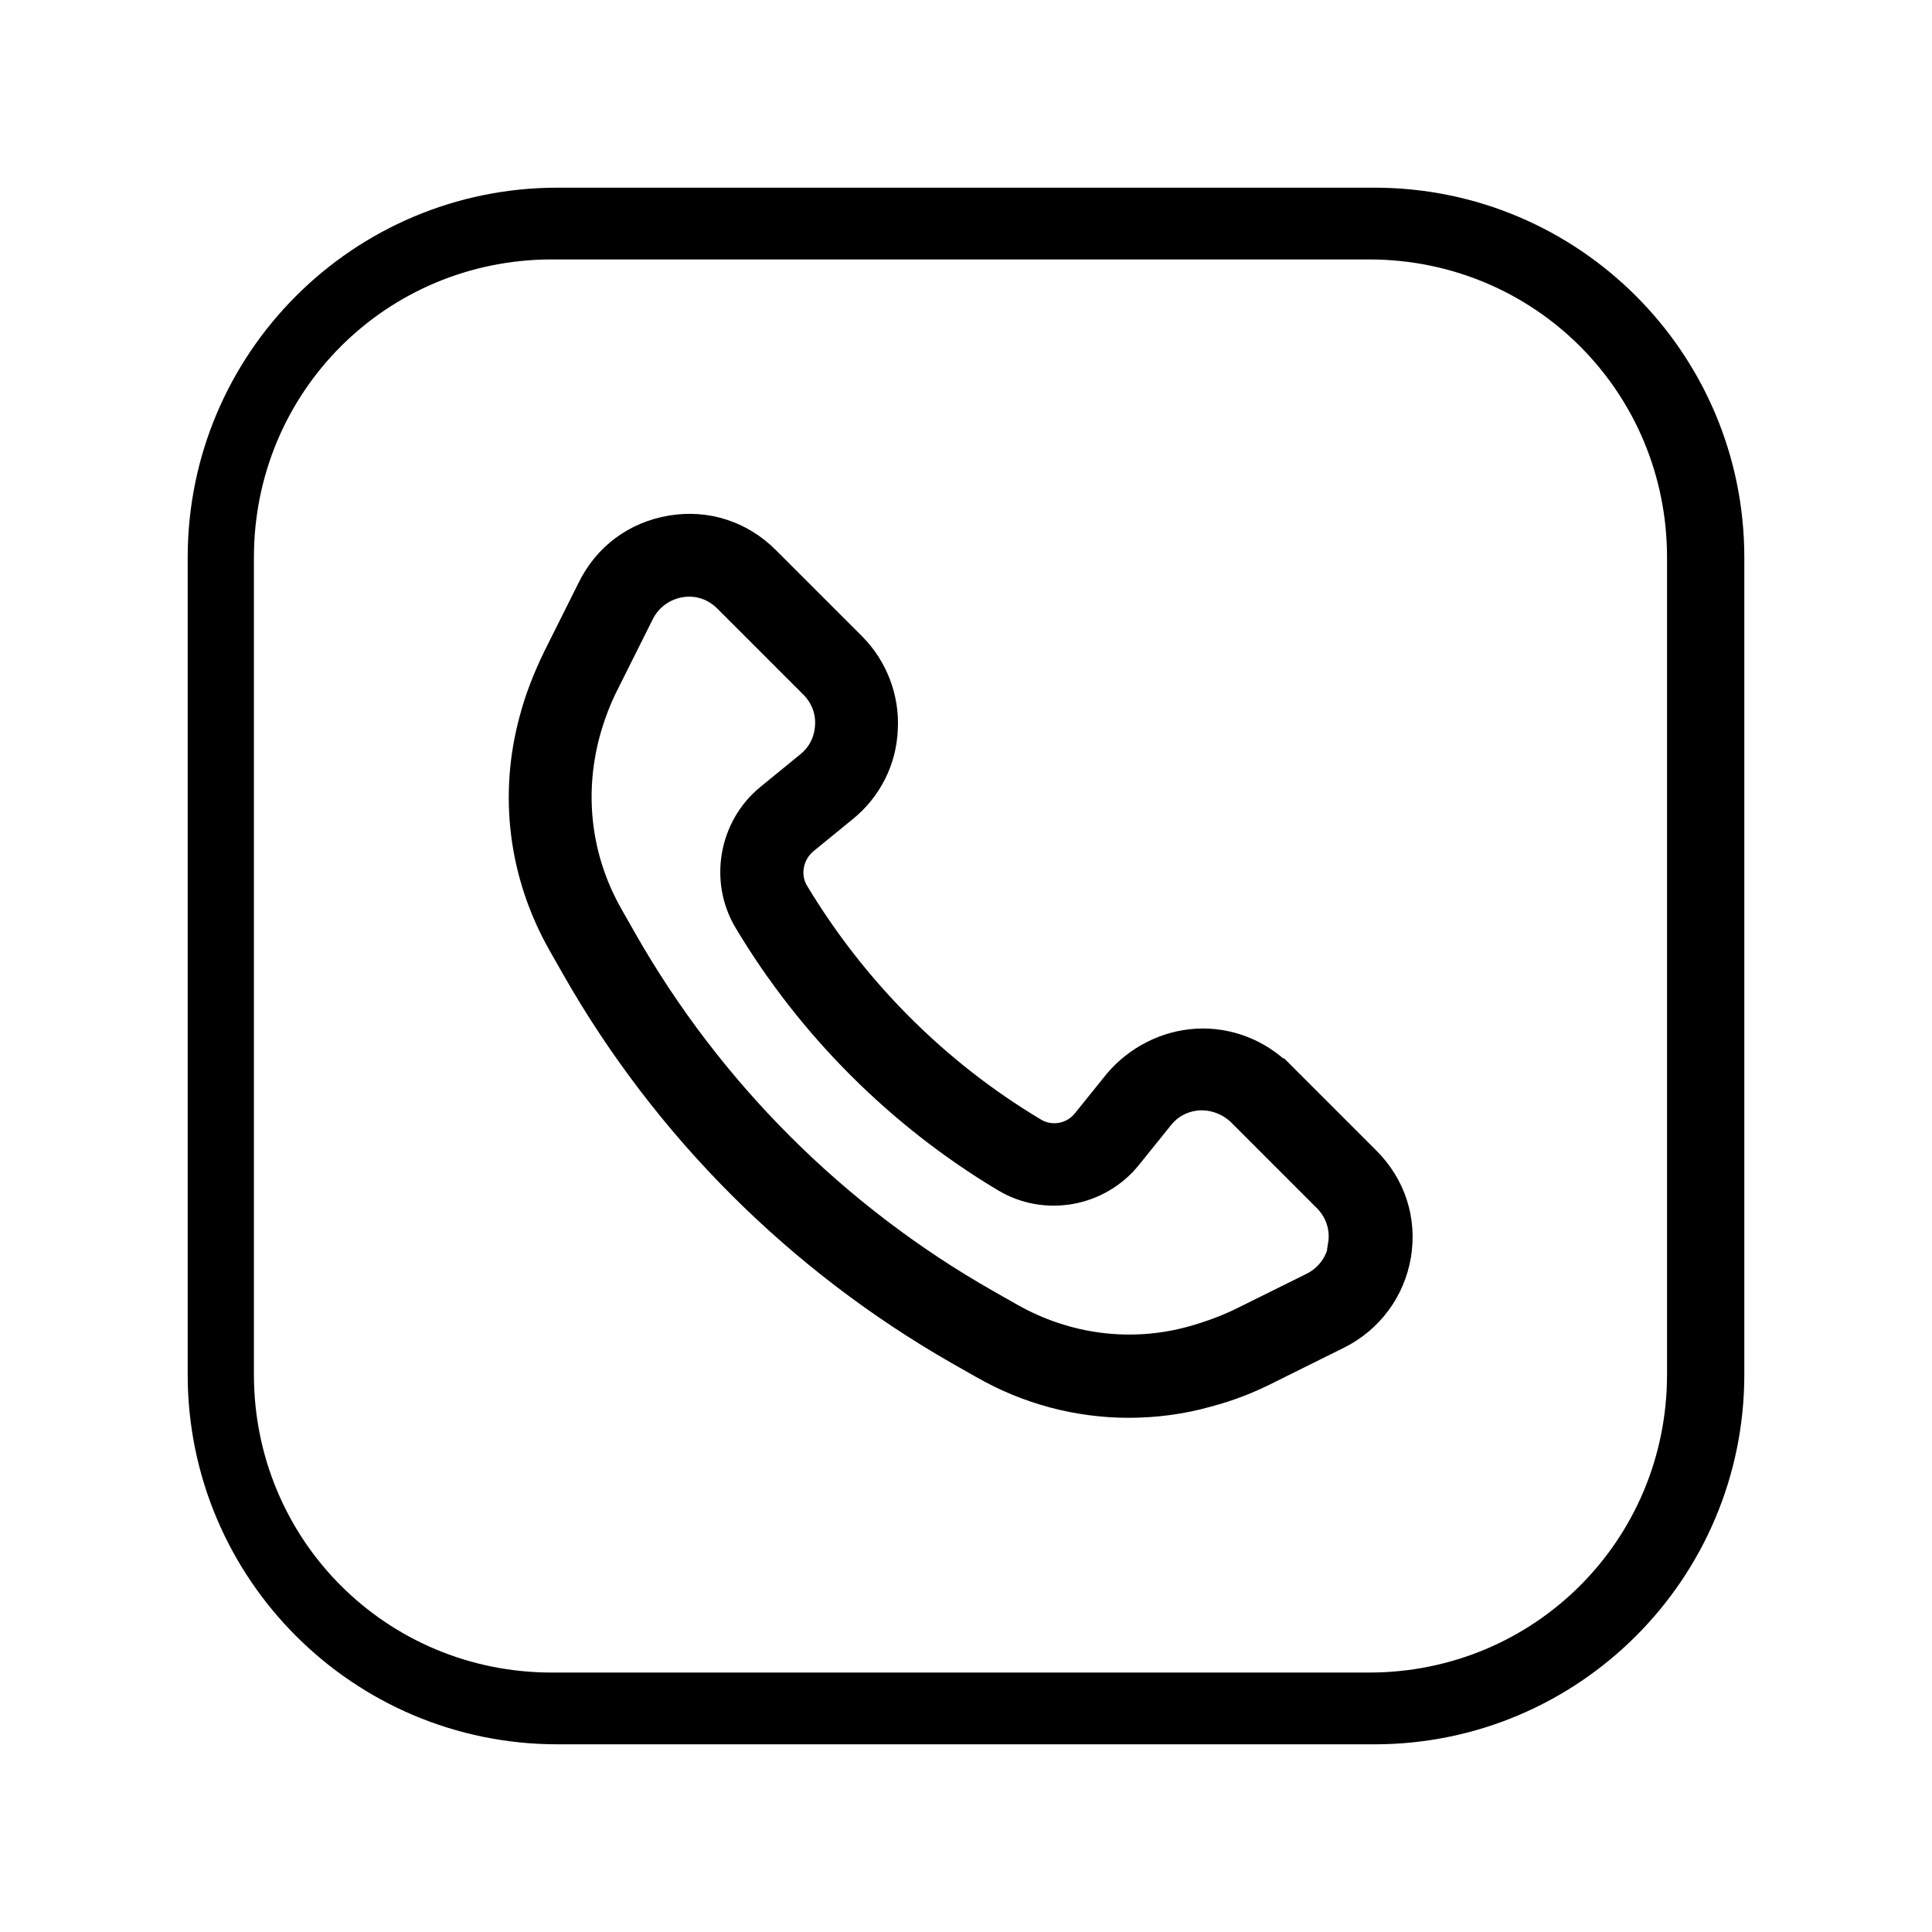 <?xml version="1.0" encoding="UTF-8"?>
<svg id="Calque_1" data-name="Calque 1" xmlns="http://www.w3.org/2000/svg" viewBox="0 0 35 35">
  <defs>
    <style>
      .cls-1 {
        stroke: #000;
        stroke-miterlimit: 10;
        stroke-width: .75px;
      }
    </style>
  </defs>
  <path d="m24.9,3.4h-14.8c-3.7,0-6.7,3-6.7,6.7v14.8c0,3.7,3,6.7,6.7,6.7h14.8c3.7,0,6.7-3,6.7-6.7v-14.8c0-3.7-3-6.7-6.7-6.7Zm5.3,21.5c0,3-2.4,5.4-5.4,5.4h-14.8c-3,0-5.4-2.4-5.4-5.4v-14.8c0-3,2.4-5.4,5.4-5.4h14.8c3,0,5.4,2.4,5.4,5.4v14.8Z"/>
  <path class="cls-1" d="m23.1,19.55c-.37-.37-.89-.57-1.41-.54-.52.03-1.01.28-1.35.68l-.58.72c-.27.33-.74.41-1.1.19-1.79-1.07-3.29-2.58-4.36-4.36-.22-.36-.13-.84.2-1.11l.71-.58c.41-.33.66-.82.68-1.35.03-.52-.17-1.04-.54-1.41l-1.56-1.56c-.43-.43-1.01-.62-1.61-.52-.6.1-1.09.46-1.36,1.01l-.62,1.24c-.17.35-.32.72-.42,1.1-.37,1.35-.19,2.75.5,3.97l.25.44c1.64,2.88,4.03,5.26,6.9,6.9l.44.25c.8.46,1.69.69,2.58.69.46,0,.93-.06,1.39-.19.38-.1.74-.24,1.09-.42l1.25-.62c.54-.27.91-.77,1.01-1.36.1-.6-.09-1.18-.52-1.61l-1.56-1.56Zm1.34,3.05c-.06.35-.28.65-.6.81l-1.25.62c-.3.15-.63.27-.95.36-1.15.32-2.36.16-3.4-.43l-.44-.25c-2.76-1.57-5.05-3.86-6.62-6.62l-.25-.44c-.59-1.04-.74-2.24-.43-3.4.09-.33.21-.65.37-.96l.62-1.24c.16-.32.46-.54.81-.6.35-.06.7.05.96.31l1.56,1.56c.22.22.34.52.32.84-.02.32-.16.6-.41.8l-.71.58c-.62.5-.78,1.4-.37,2.08,1.13,1.89,2.73,3.49,4.62,4.62.68.41,1.57.25,2.07-.37l.58-.72c.2-.25.48-.39.8-.41.31-.01.61.1.84.32l1.56,1.56c.25.25.37.6.31.96h0Z"/>
</svg>